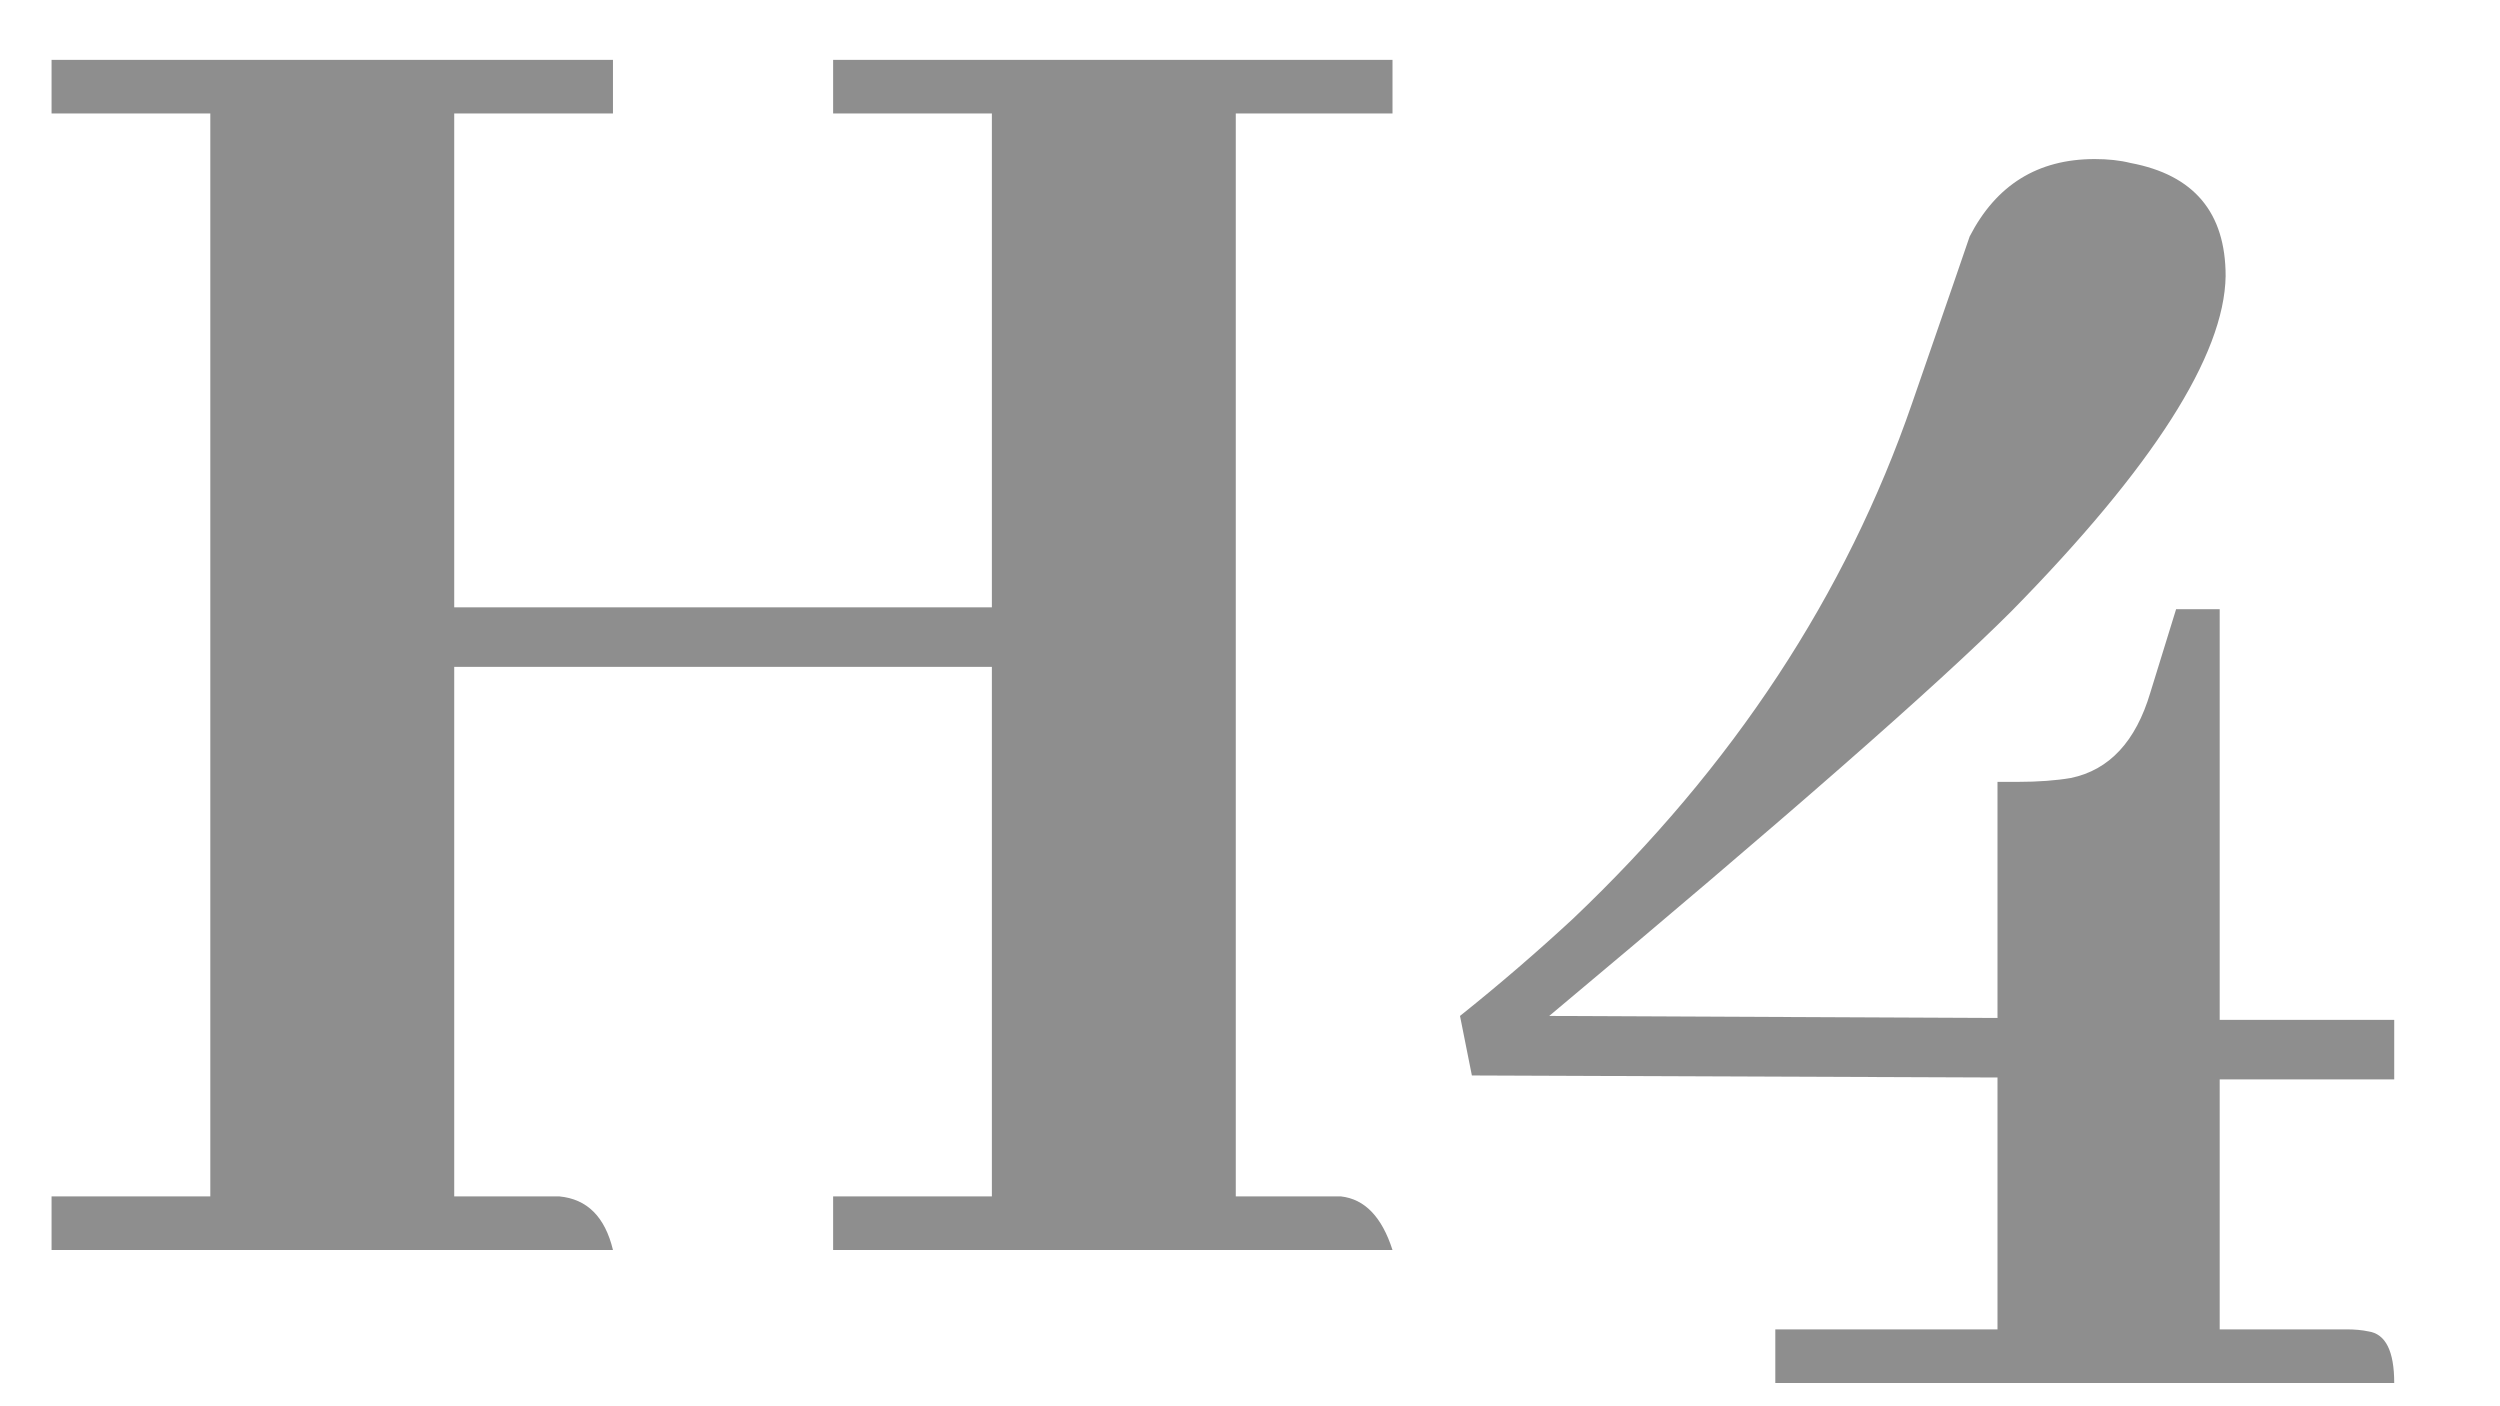 <svg width="16" height="9" viewBox="0 0 16 9" fill="none" xmlns="http://www.w3.org/2000/svg">
<path d="M3.923 8H0.33V7.657H1.346V0.726H0.33V0.383H3.923V0.726H2.907V3.887H6.348V0.726H5.332V0.383H8.912V0.726H7.909V7.657H8.582C8.734 7.674 8.844 7.788 8.912 8H5.332V7.657H6.348V4.268H2.907V7.657H3.58C3.758 7.674 3.872 7.788 3.923 8ZM15.323 8.851H11.362V8.508H12.784V6.896L9.42 6.883L9.344 6.502C9.598 6.299 9.839 6.091 10.067 5.88C11.091 4.907 11.815 3.806 12.238 2.579C12.467 1.919 12.589 1.563 12.606 1.513C12.776 1.183 13.042 1.018 13.406 1.018C13.491 1.018 13.567 1.026 13.635 1.043C14.041 1.119 14.244 1.36 14.244 1.767C14.236 2.274 13.779 2.99 12.873 3.912C12.399 4.386 11.413 5.249 9.915 6.502L12.784 6.515V5.004H12.911C13.046 5.004 13.161 4.995 13.254 4.979C13.499 4.928 13.669 4.746 13.762 4.433L13.927 3.899H14.206V6.527H15.323V6.908H14.206V8.508H15.019C15.069 8.508 15.116 8.512 15.158 8.521C15.268 8.537 15.323 8.647 15.323 8.851Z" fill="#8E8E8E"/>
</svg>
